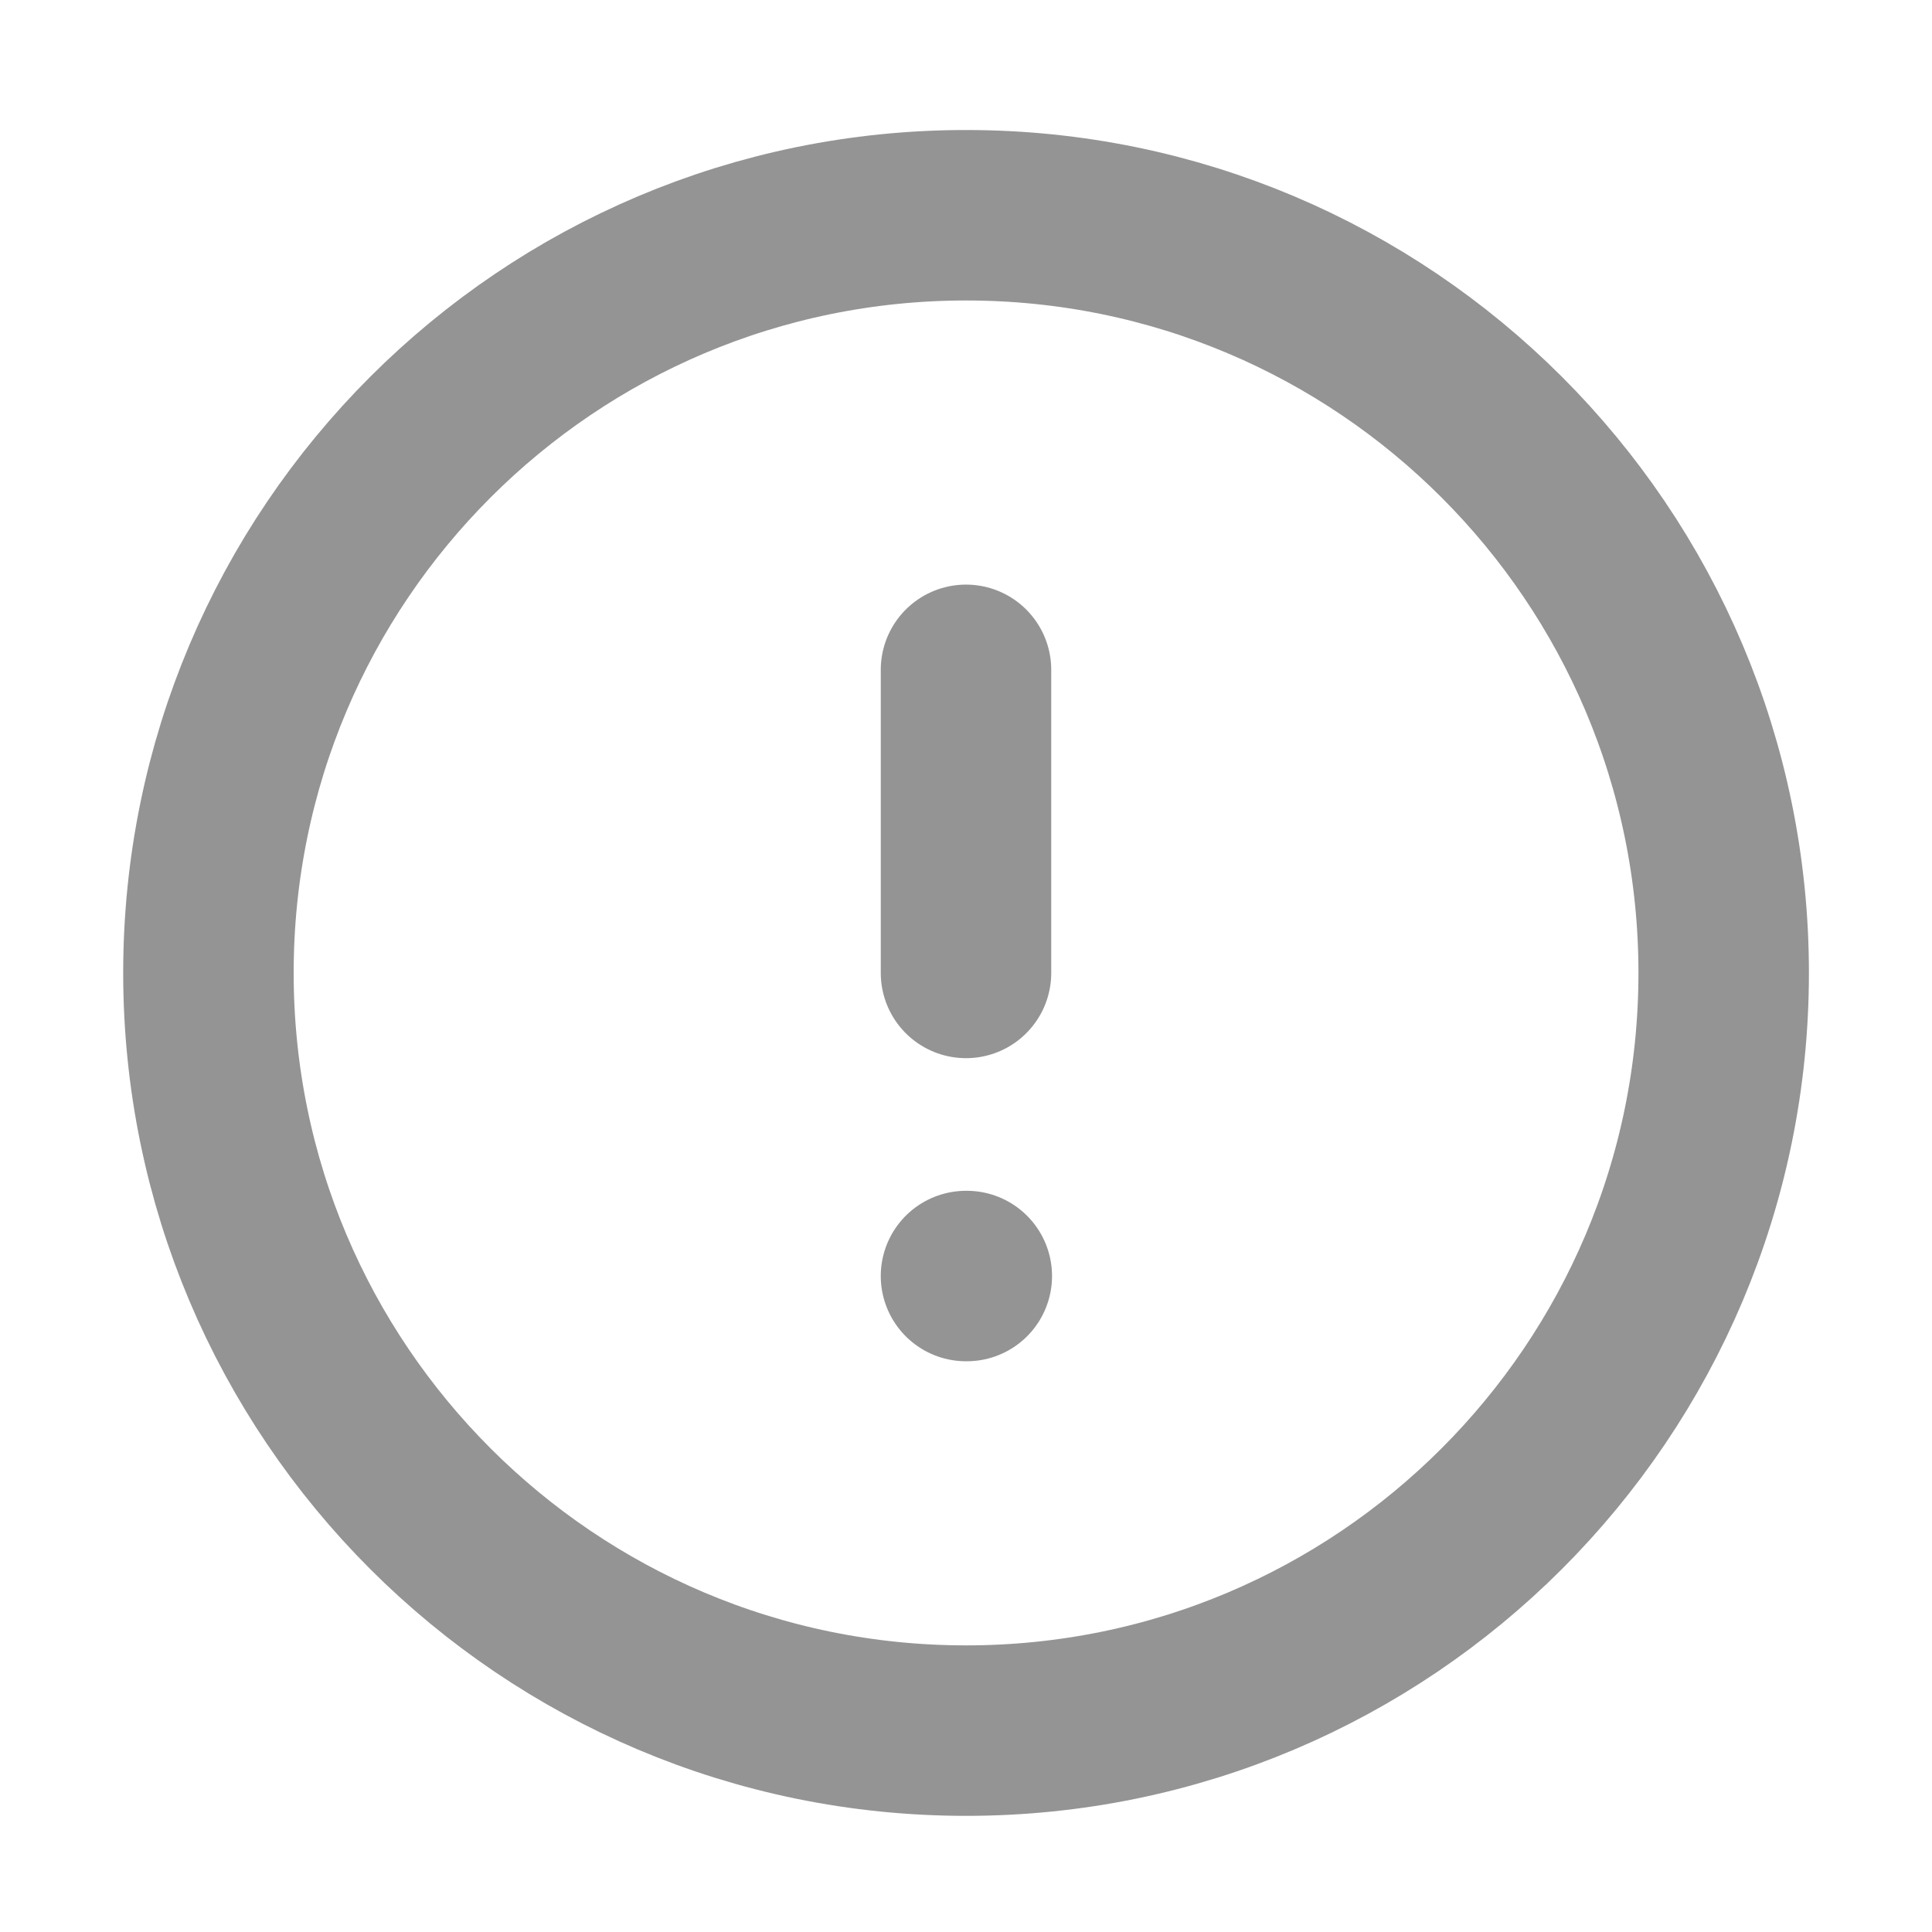 <svg width="17" height="17" viewBox="0 0 17 17" fill="none" xmlns="http://www.w3.org/2000/svg">
<path d="M8.501 15.228C12.182 15.228 15.167 12.243 15.167 8.561C15.167 4.879 12.182 1.894 8.501 1.894C4.819 1.894 1.834 4.879 1.834 8.561C1.834 12.243 4.819 15.228 8.501 15.228Z" stroke="#949494" stroke-width="1.5" stroke-linecap="round" stroke-linejoin="round"/>
<path d="M8.5 5.894V8.561" stroke="#949494" stroke-width="1.5" stroke-linecap="round" stroke-linejoin="round"/>
<path d="M8.5 11.228H8.507" stroke="#949494" stroke-width="1.5" stroke-linecap="round" stroke-linejoin="round"/>
</svg>
